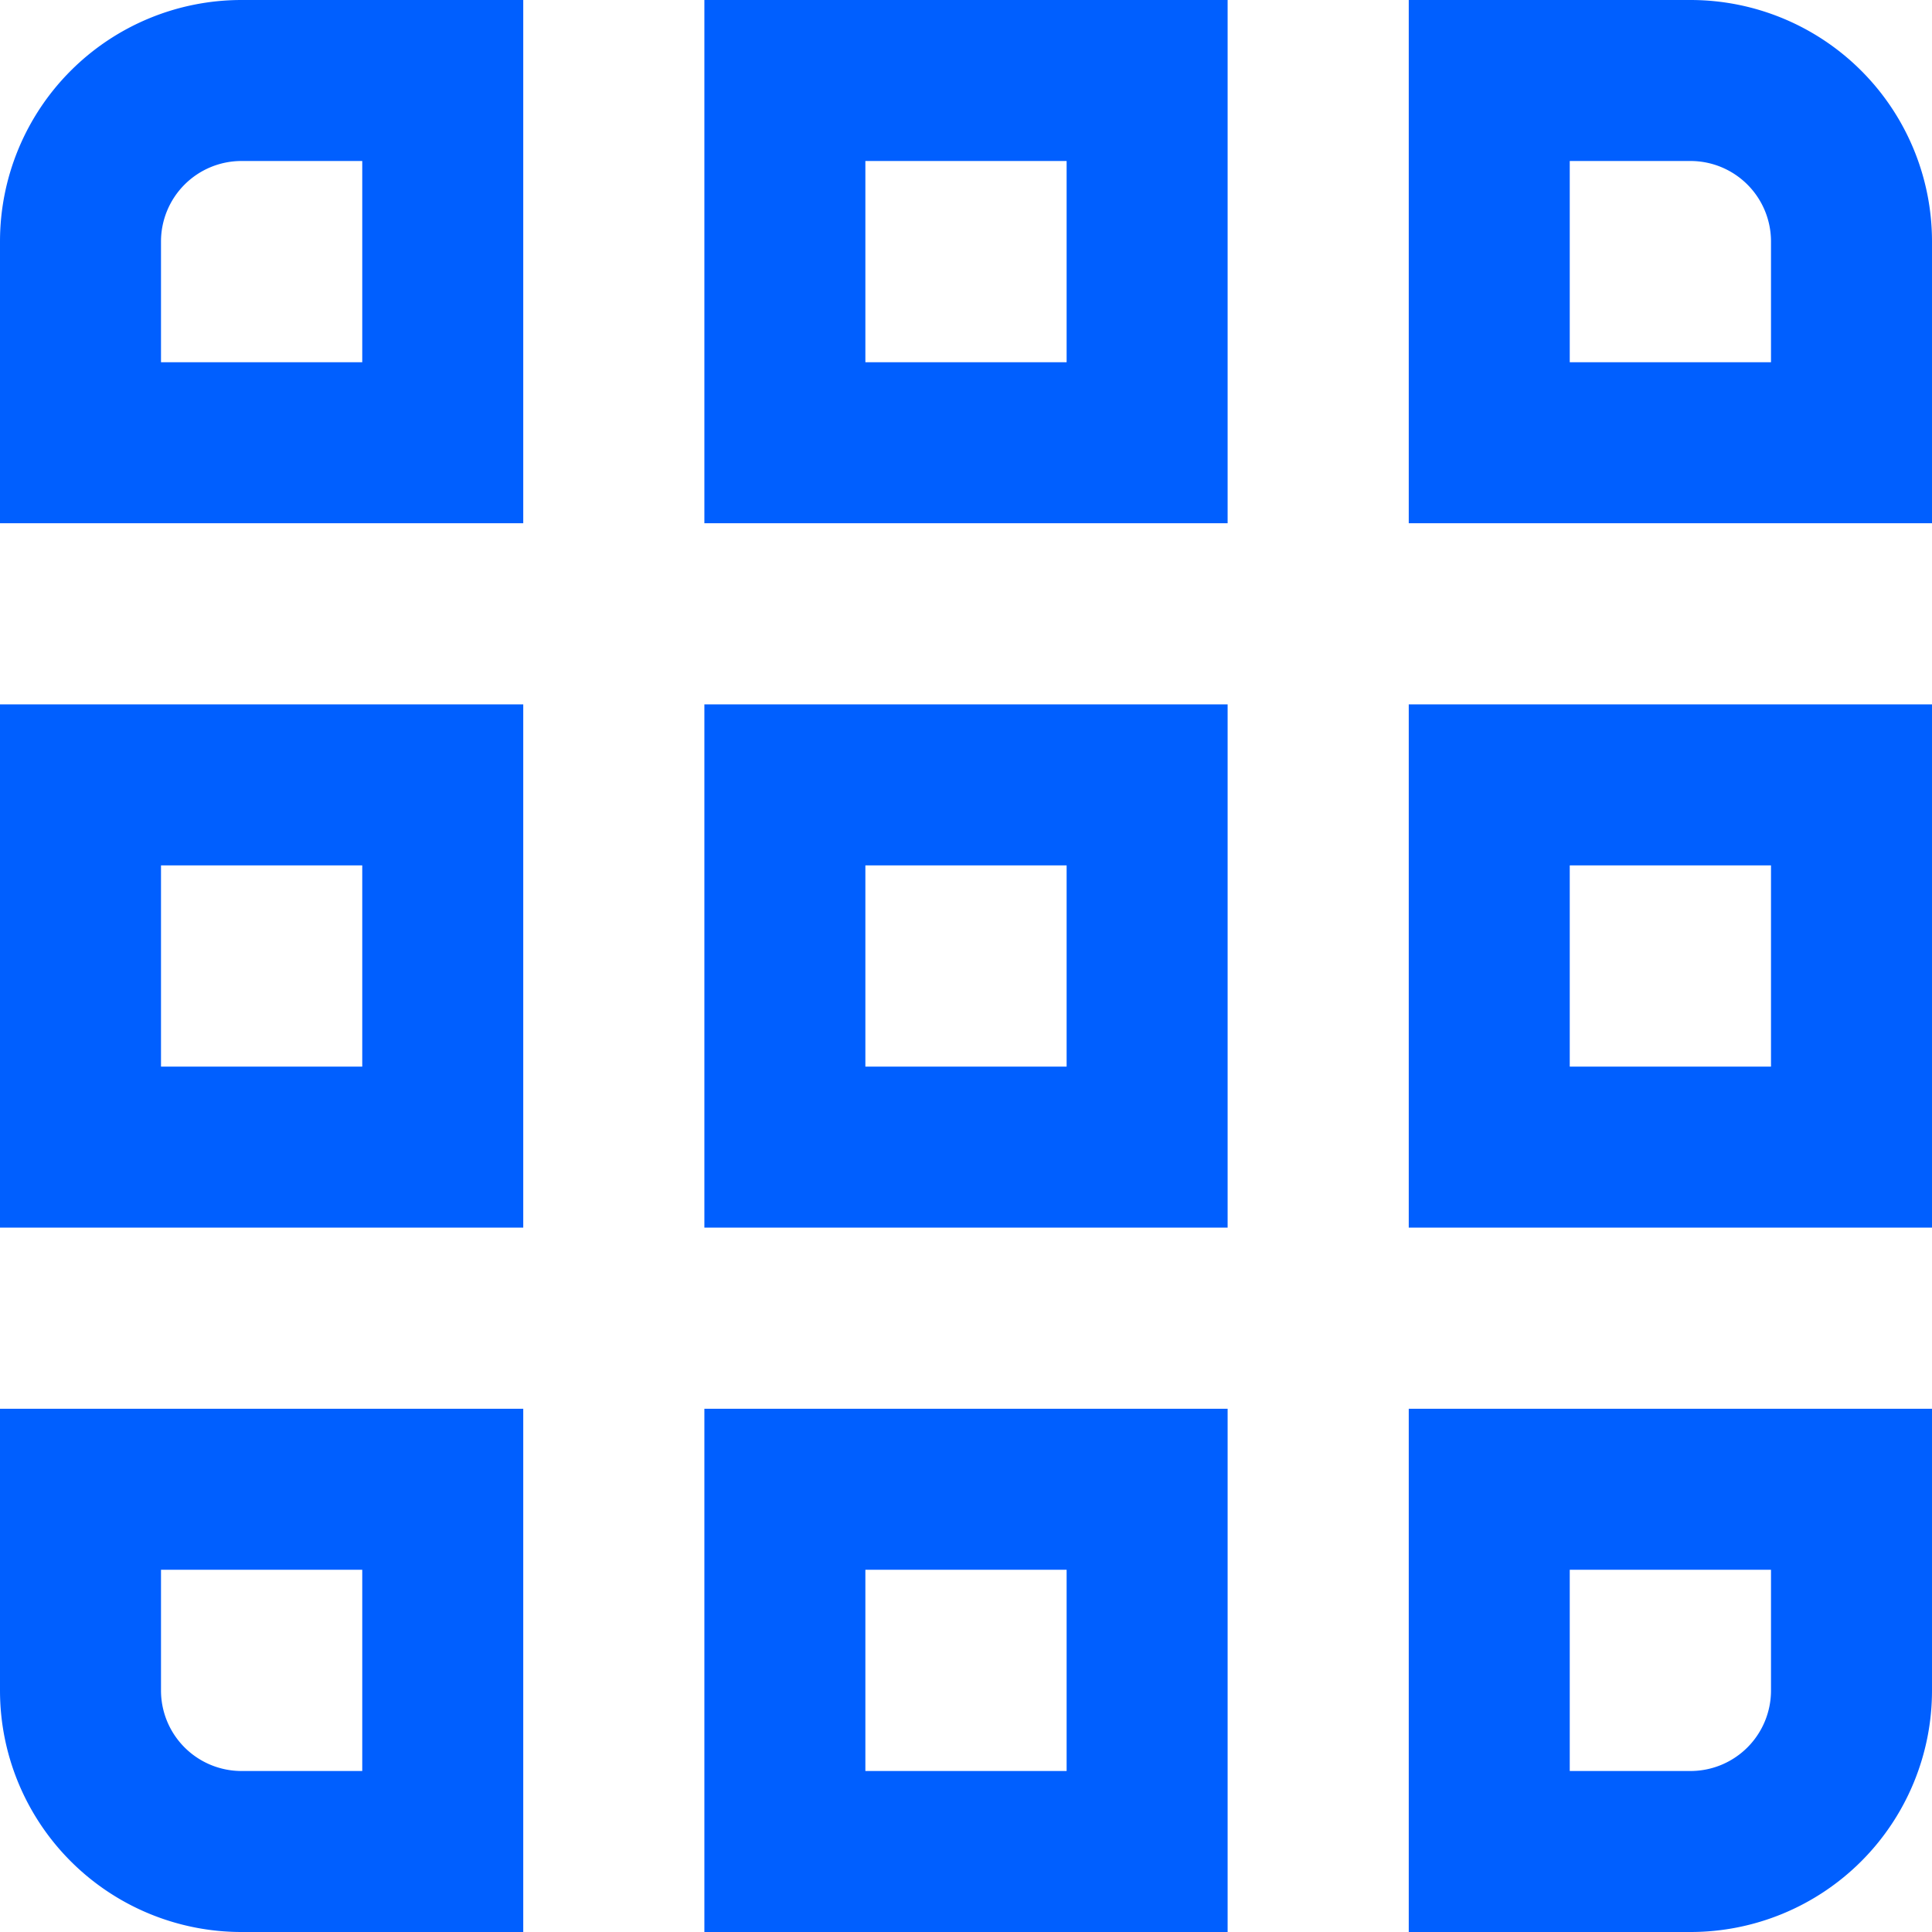 <svg xmlns="http://www.w3.org/2000/svg" viewBox="0 0 24 24"><defs><style>.cls-1{fill:#005fff;}</style></defs><title>101 grid</title><g id="_01_align_center" data-name="01 align center"><path class="cls-1" d="M4.5,19.5V22H3a1,1,0,0,1-1-1V19.5H4.5m2-2H0V21a3,3,0,0,0,3,3H6.5V17.5Z"/><path class="cls-1" d="M22,19.5V21a1,1,0,0,1-1,1H19.5V19.5H22m2-2H17.5V24H21a3,3,0,0,0,3-3V17.5Z"/><path class="cls-1" d="M4.5,10.75v2.5H2v-2.5H4.5m2-2H0v6.5H6.5V8.75Z"/><path class="cls-1" d="M22,10.75v2.5H19.5v-2.5H22m2-2H17.5v6.5H24V8.75Z"/><path class="cls-1" d="M4.5,2V4.5H2V3A1,1,0,0,1,3,2H4.5m2-2H3A3,3,0,0,0,0,3V6.5H6.5V0Z"/><path class="cls-1" d="M13.25,19.5V22h-2.5V19.5h2.5m2-2H8.75V24h6.5V17.5Z"/><path class="cls-1" d="M13.25,10.75v2.5h-2.5v-2.5h2.5m2-2H8.75v6.5h6.5V8.75Z"/><path class="cls-1" d="M13.25,2V4.5h-2.5V2h2.5m2-2H8.75V6.5h6.5V0Z"/><path class="cls-1" d="M21,2a1,1,0,0,1,1,1V4.5H19.5V2H21m0-2H17.5V6.5H24V3a3,3,0,0,0-3-3Z"/></g></svg>